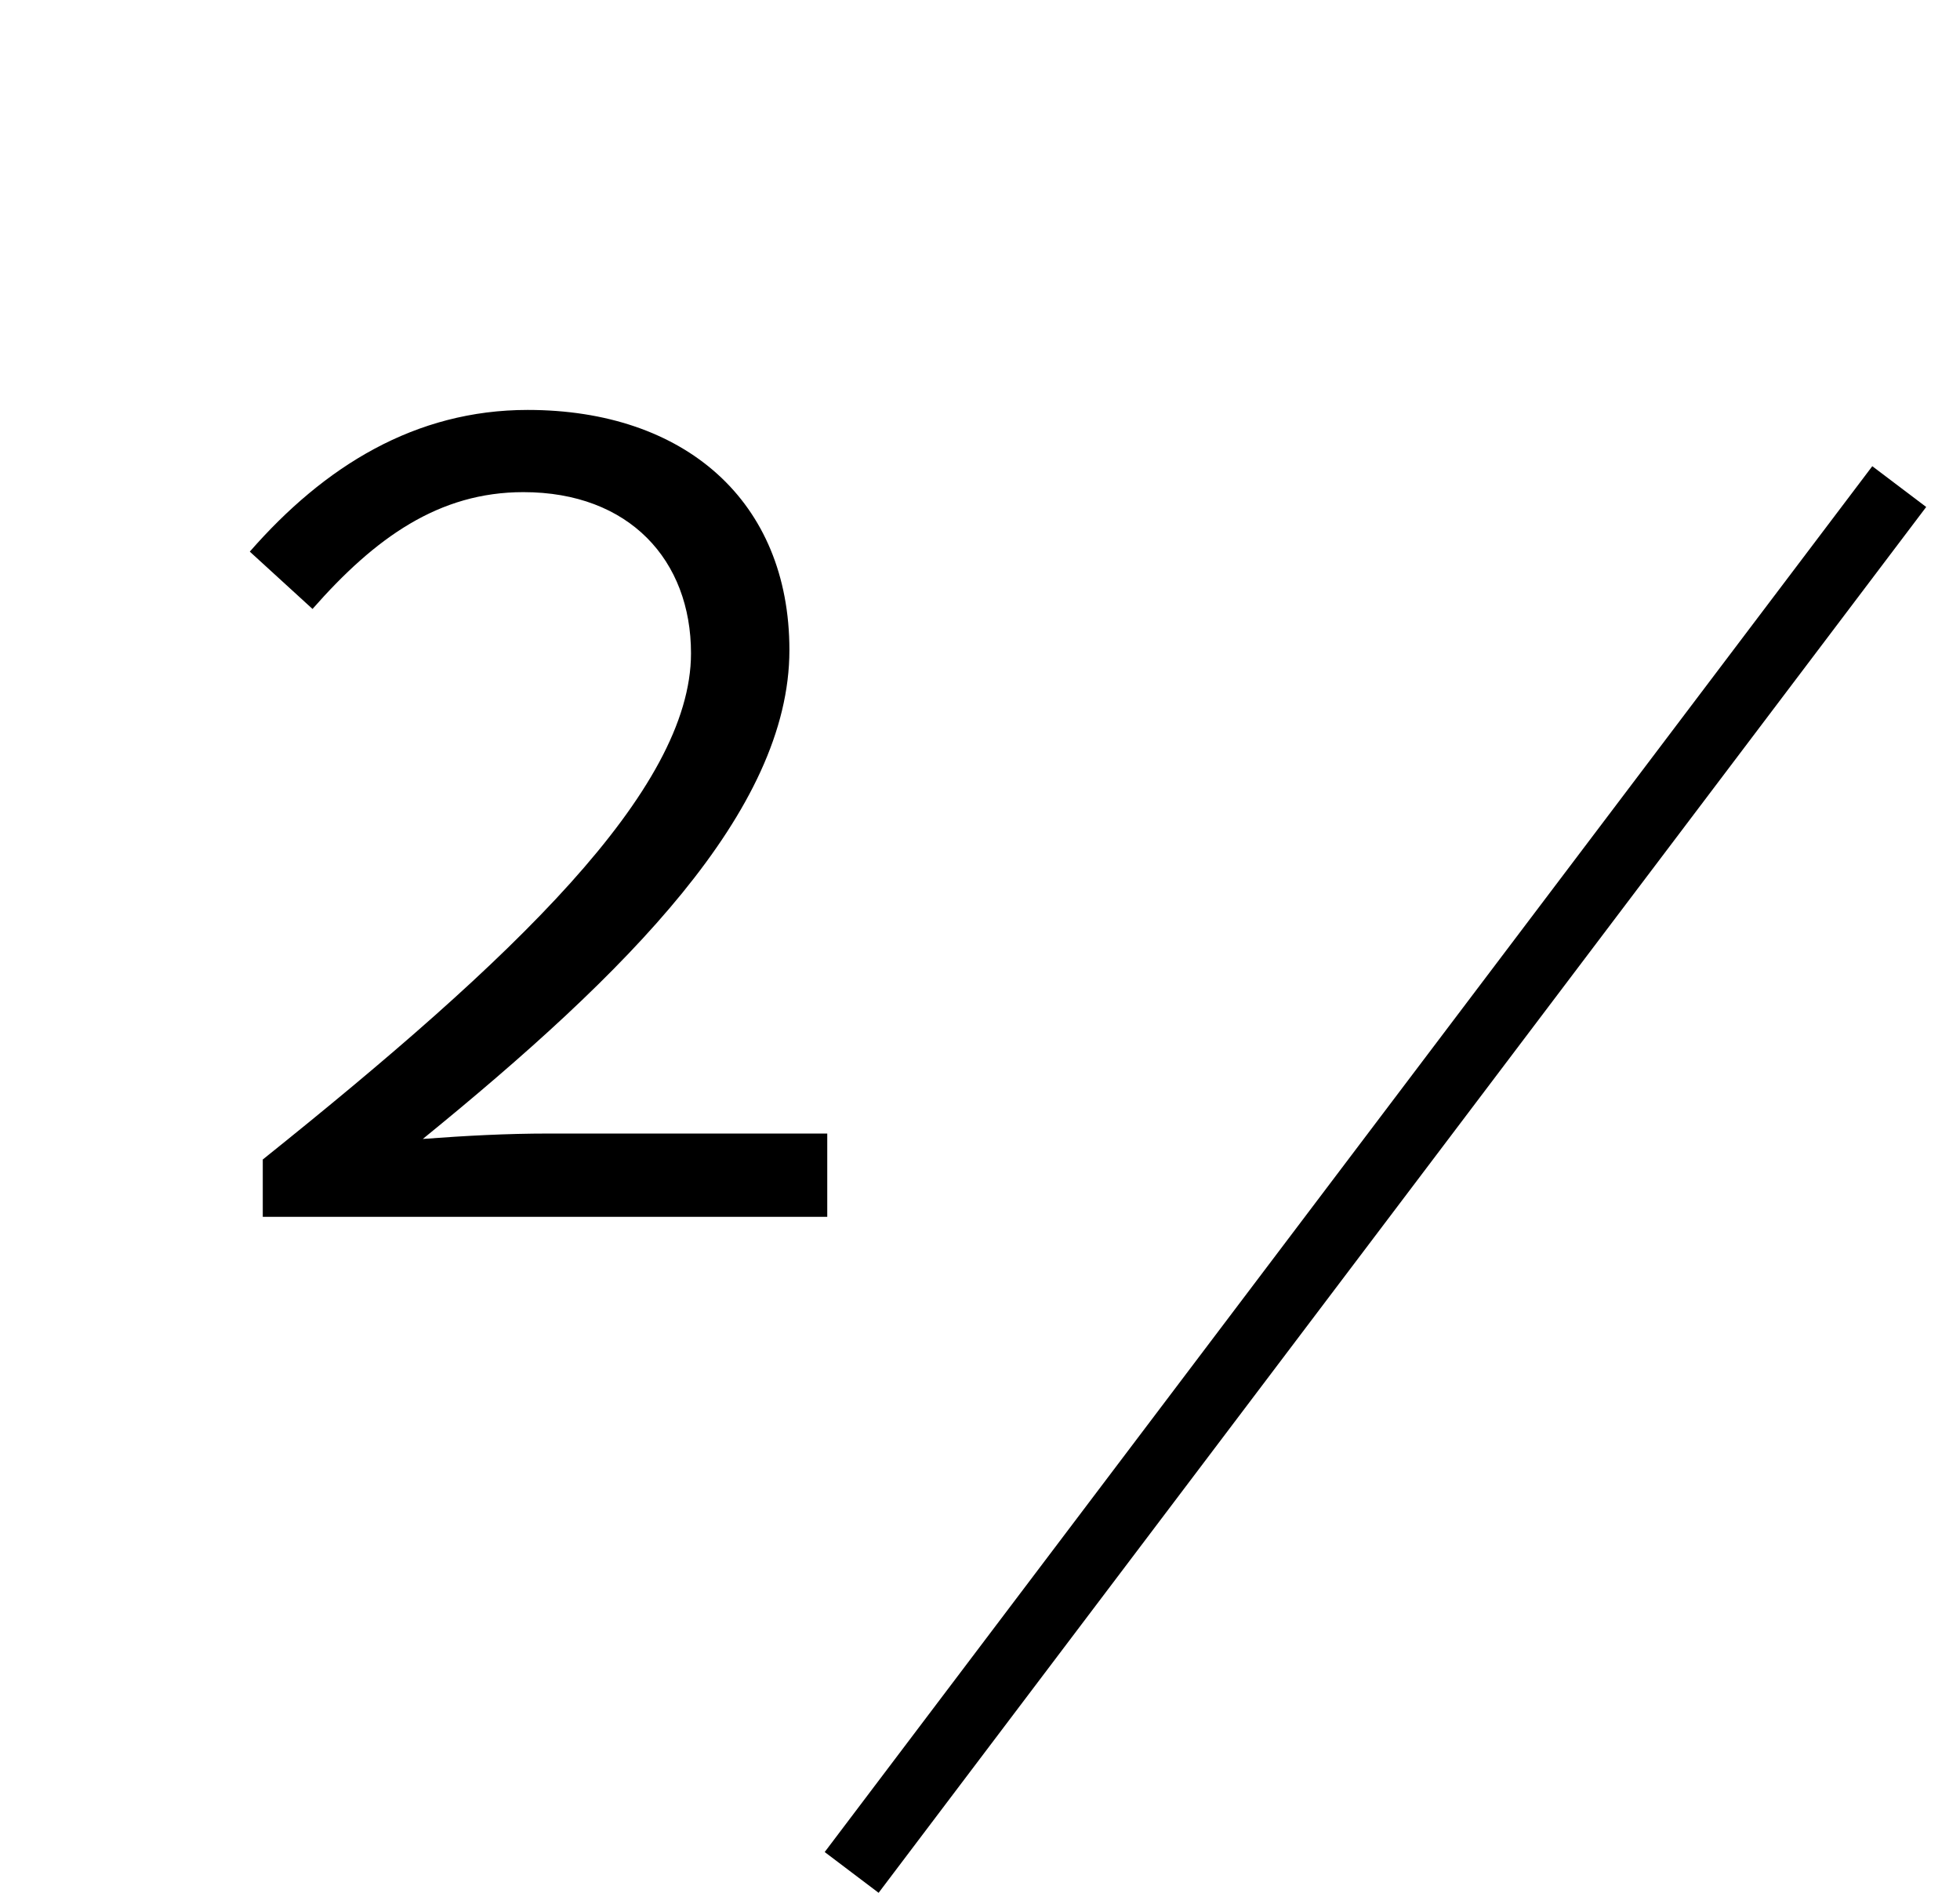 <svg width="29" height="28" viewBox="0 0 29 28" fill="none" xmlns="http://www.w3.org/2000/svg">
<path d="M3.888 18V17.152C7.584 14.192 10.224 11.696 10.224 9.664C10.224 8.288 9.312 7.28 7.744 7.28C6.496 7.28 5.552 7.952 4.624 9.008L3.696 8.16C4.8 6.896 6.144 6.064 7.808 6.064C10.128 6.064 11.68 7.408 11.68 9.616C11.68 12 9.264 14.4 6.256 16.848C6.896 16.8 7.504 16.768 8.112 16.768H12.24V18H3.888Z" fill="black"/>
<line x1="12.601" y1="27.698" x2="28.101" y2="7.198" stroke="black"/>
</svg>
